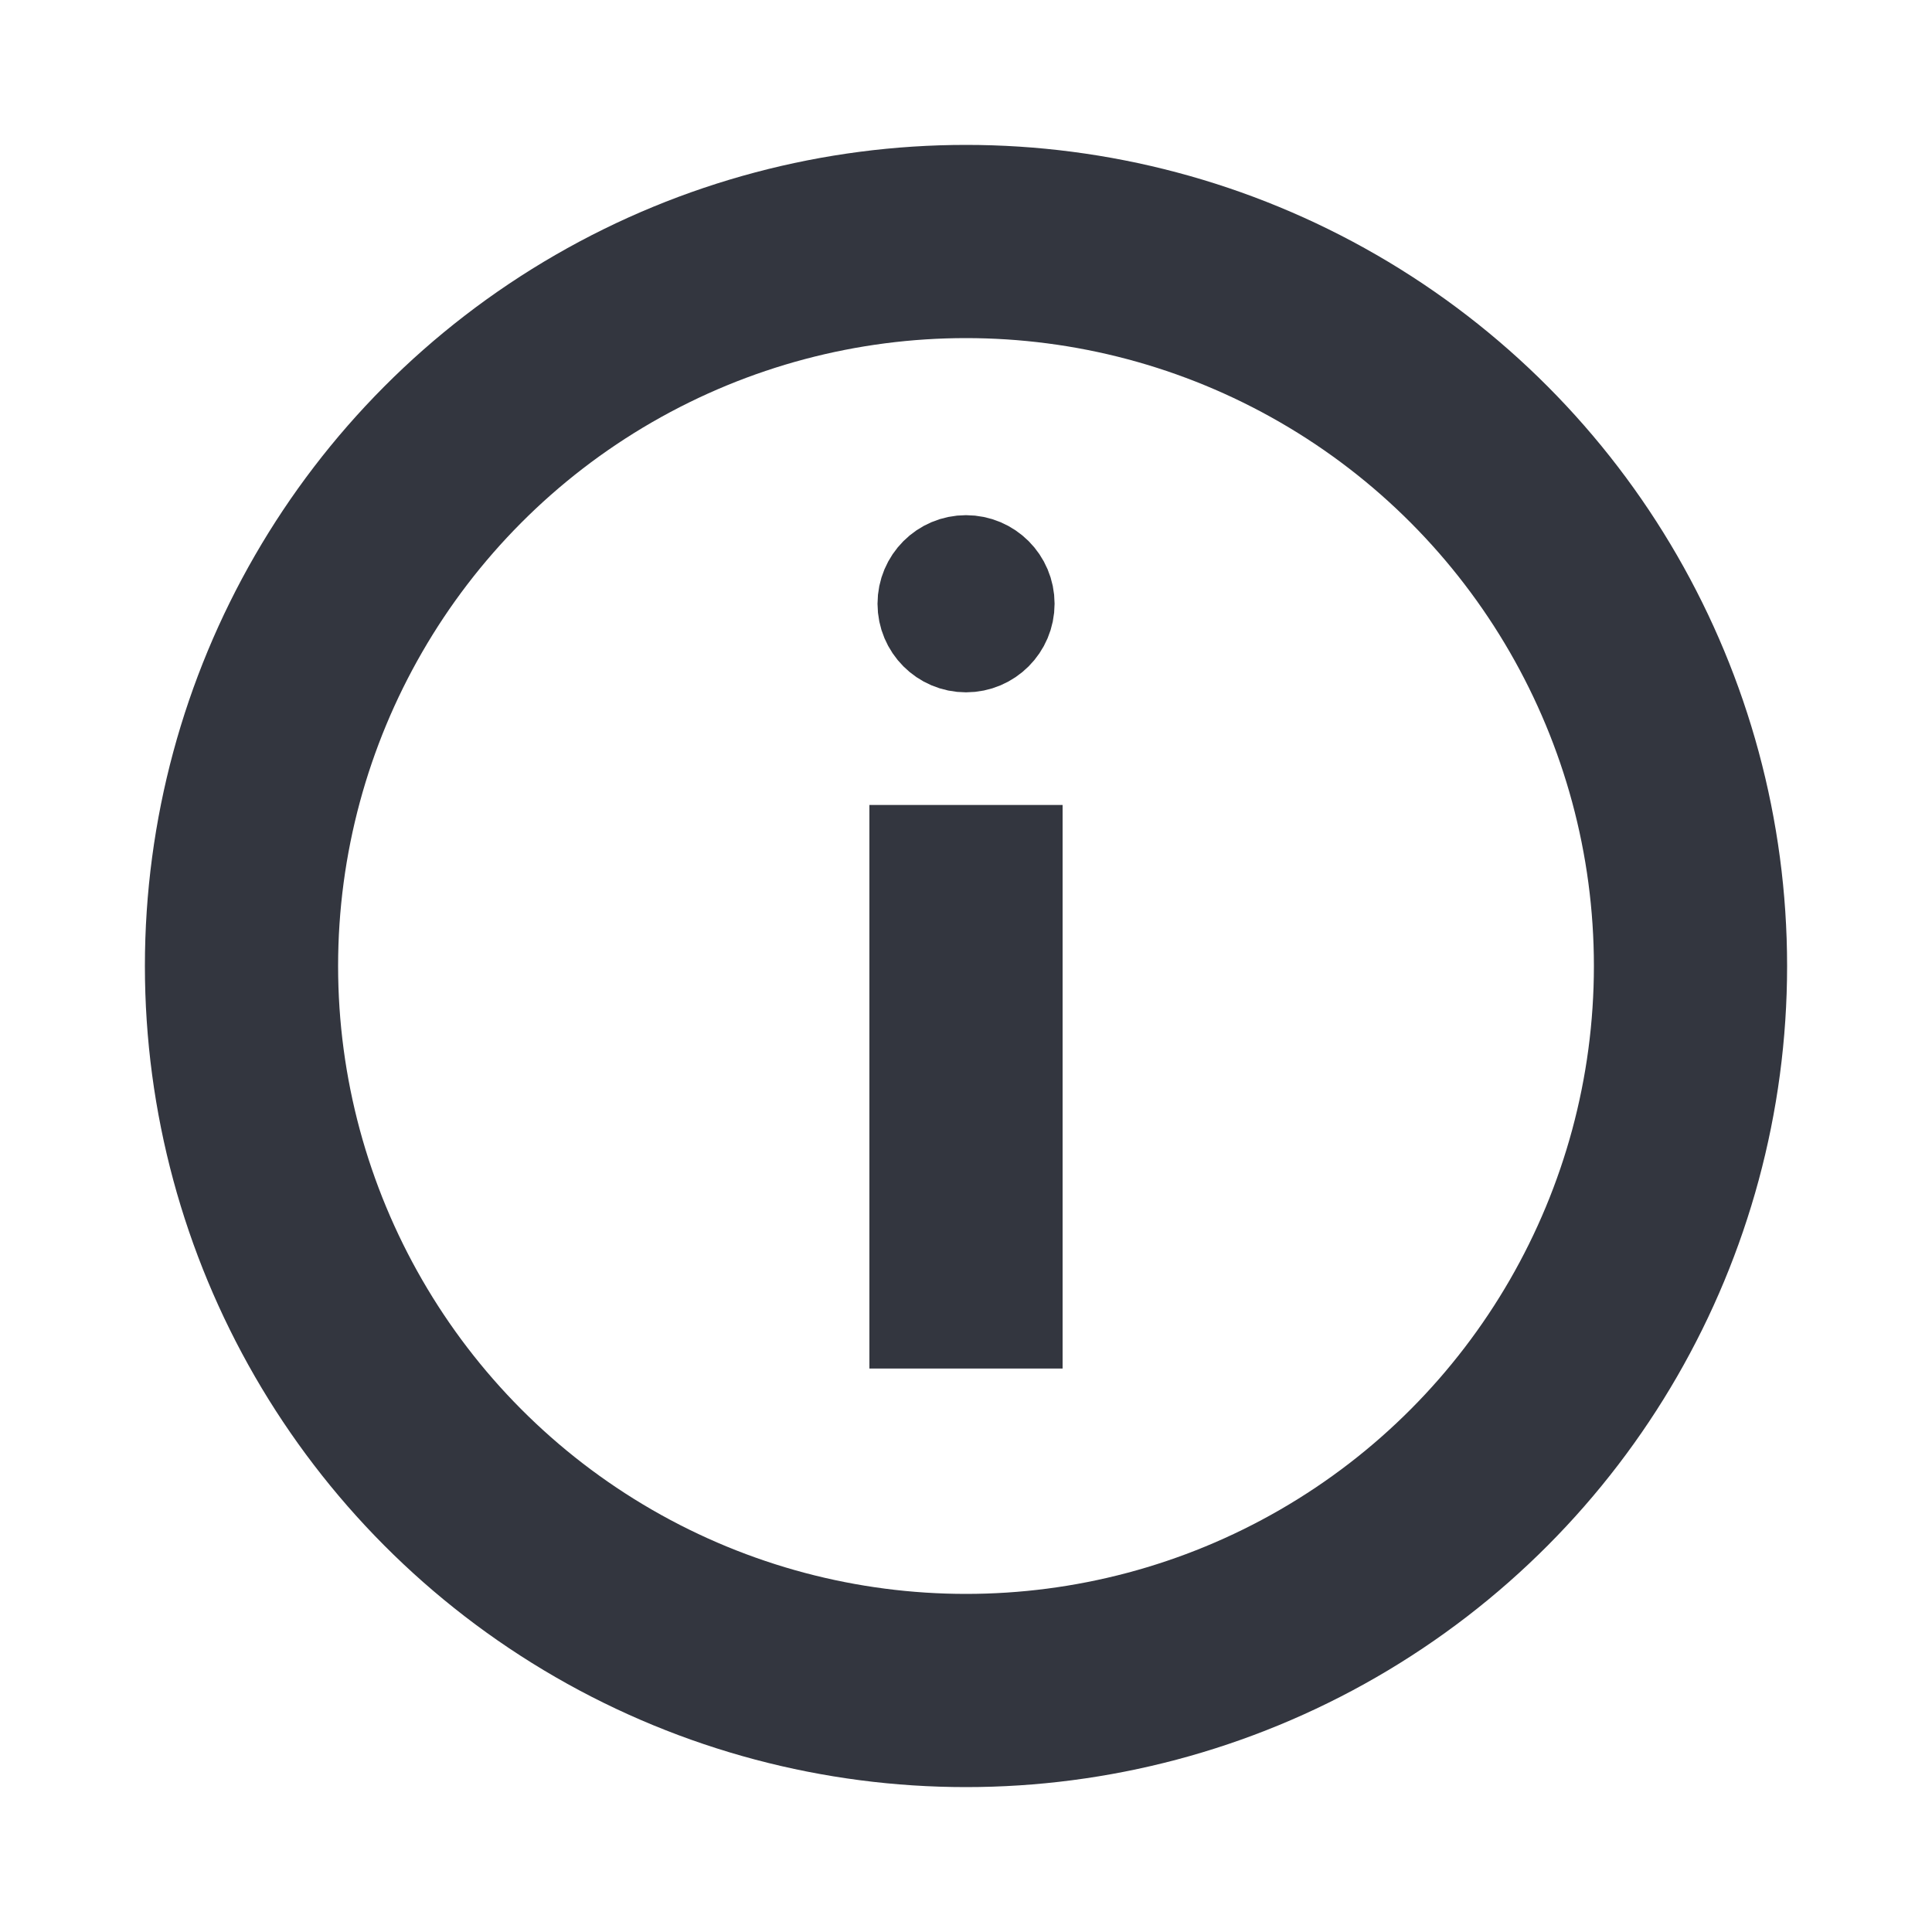 <svg width="20" height="20" viewBox="0 0 20 20" fill="none" xmlns="http://www.w3.org/2000/svg">
<circle cx="10" cy="10" r="7.5" stroke="#33363F" stroke-width="2"/>
<path d="M10.417 6.25C10.417 6.48 10.23 6.667 10 6.667C9.77 6.667 9.584 6.48 9.584 6.25C9.584 6.02 9.77 5.833 10 5.833C10.23 5.833 10.417 6.02 10.417 6.25Z" fill="#33363F" stroke="#33363F"/>
<path d="M10 14.167V8.333" stroke="#33363F" stroke-width="2"/>
</svg>
